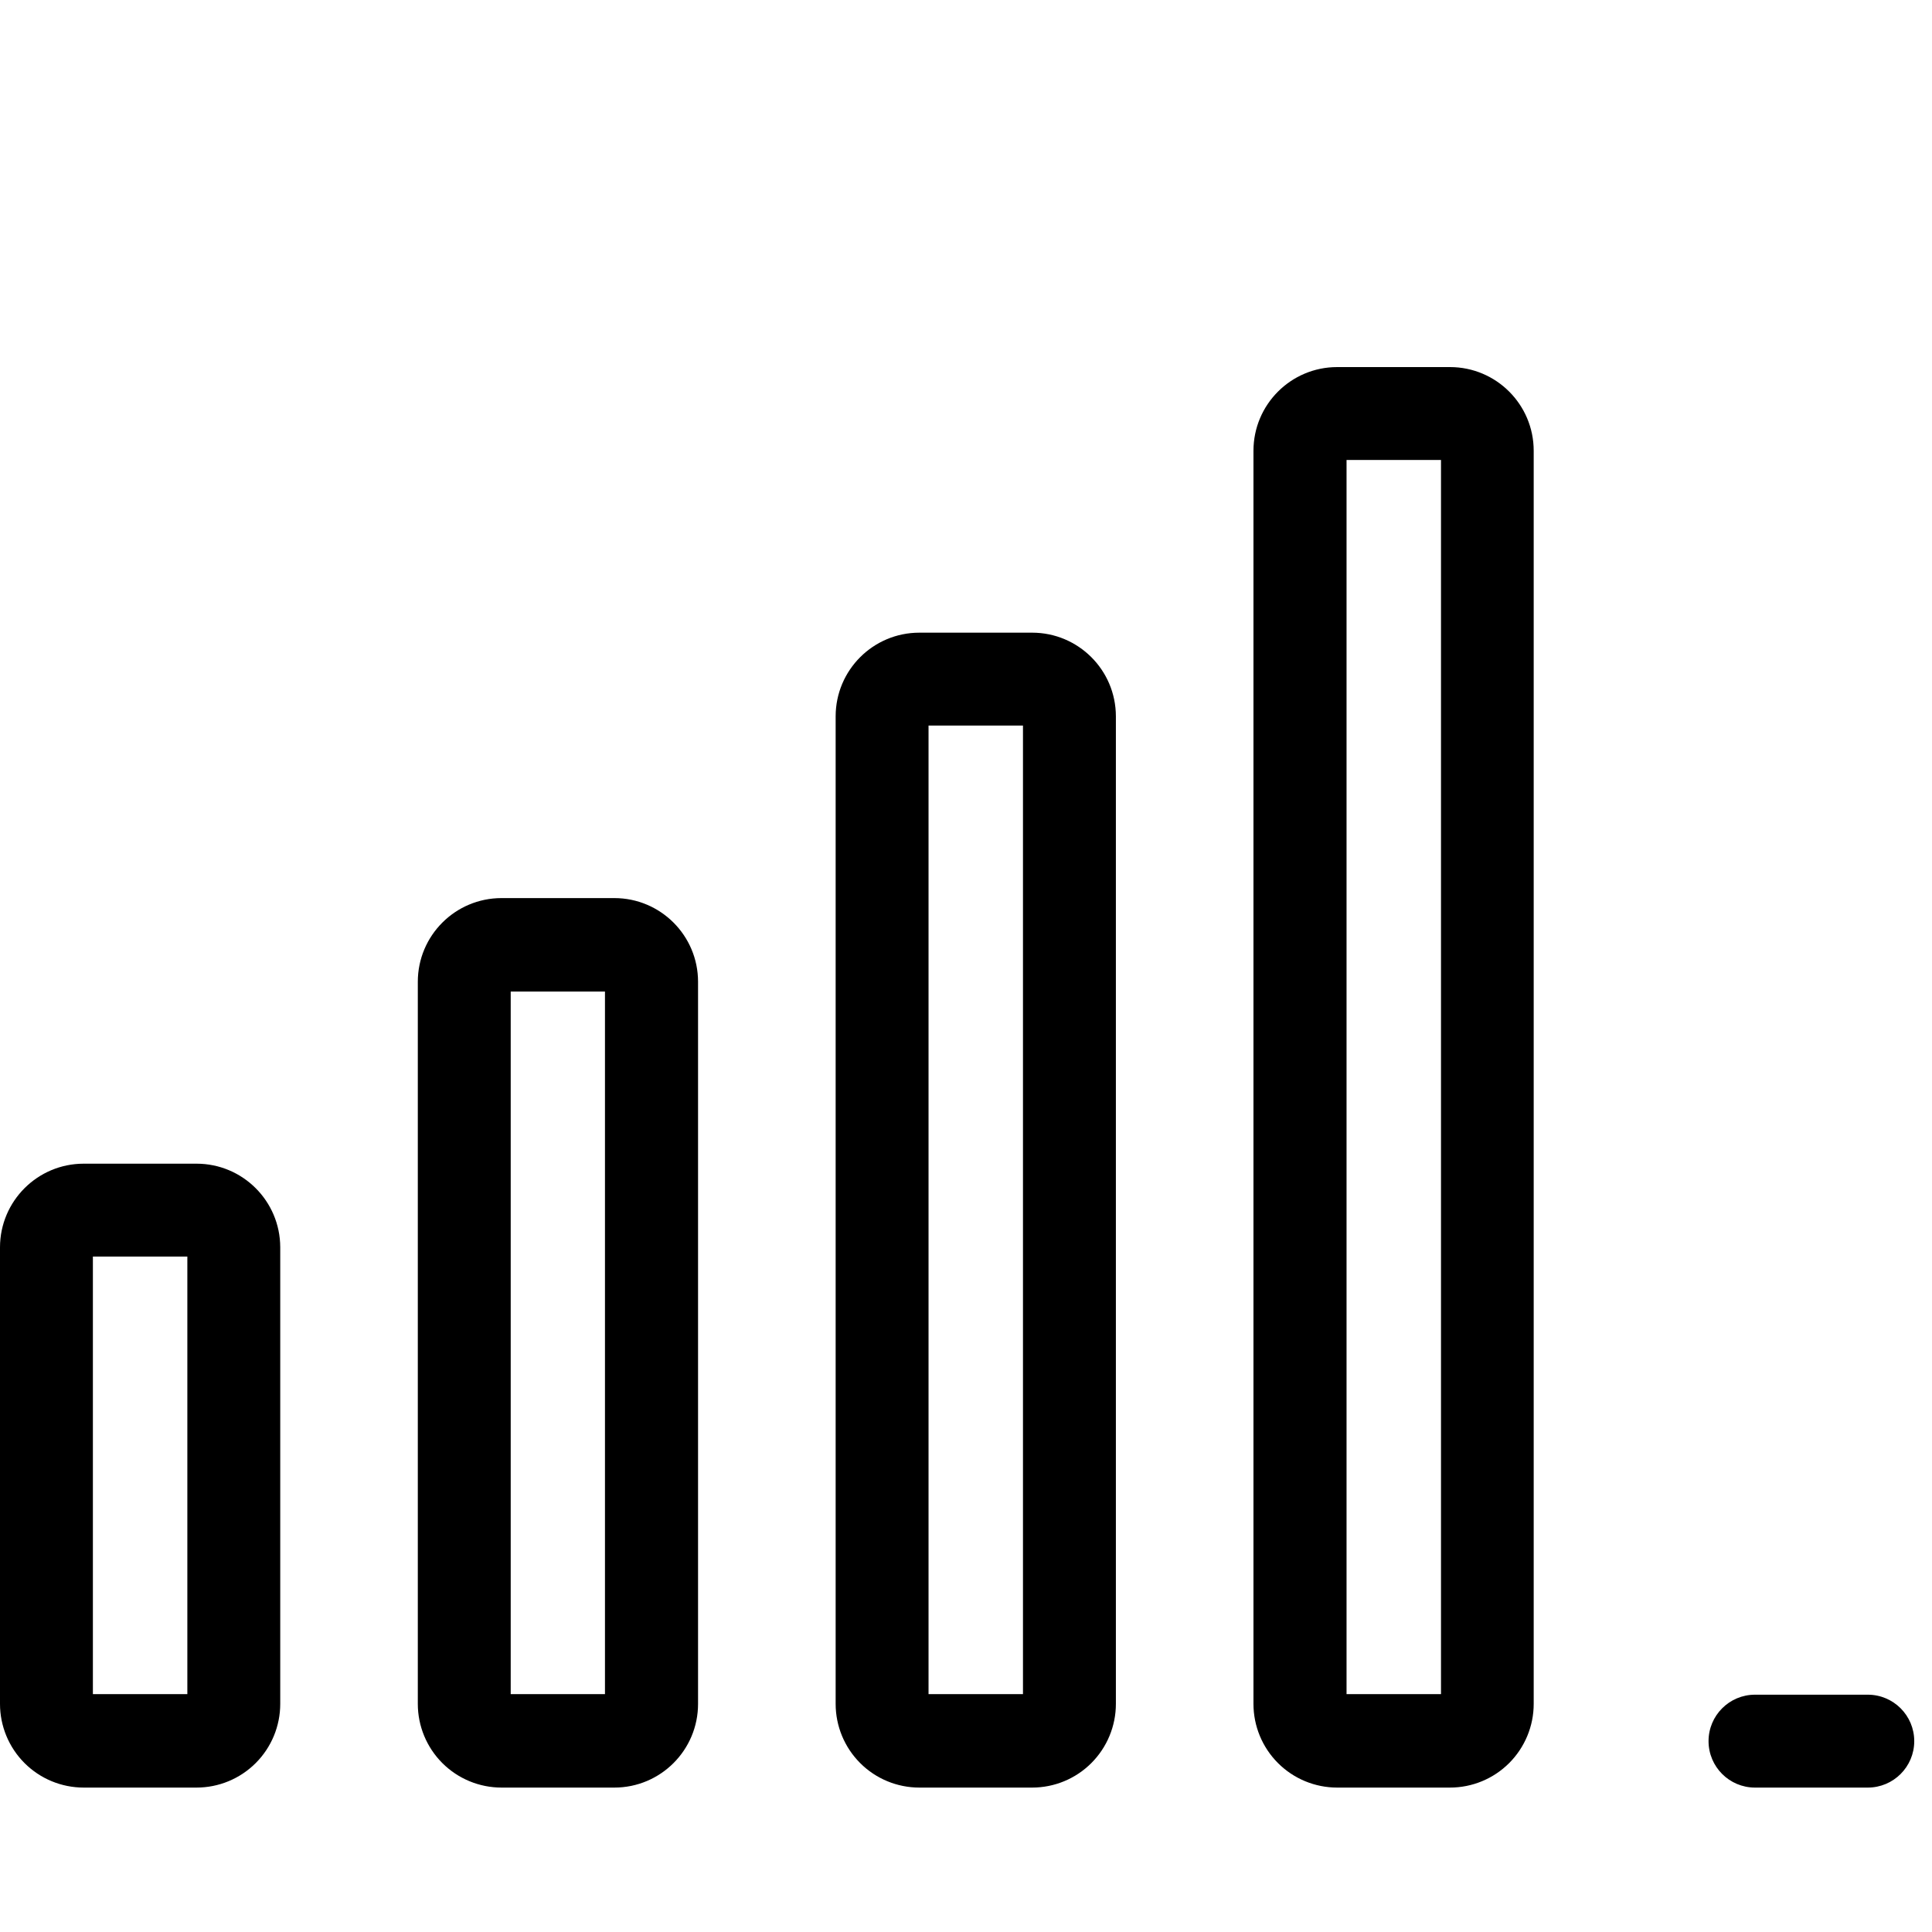 <?xml version="1.0" encoding="UTF-8"?>
<svg width="100px" height="100px" viewBox="0 0 100 100" version="1.1" xmlns="http://www.w3.org/2000/svg" xmlns:xlink="http://www.w3.org/1999/xlink">
    <!-- Generator: Sketch 57.1 (83088) - https://sketch.com -->
    <title>regular/signal-4-bar-regular</title>
    <desc>Created with Sketch.</desc>
    <g id="regular/signal-4-bar" stroke="none" stroke-width="1" fill="none" fill-rule="evenodd">
        <path d="M10.172,60.232 C12.561,60.232 14.499,62.166 14.505,64.556 L14.505,88.192 C14.505,89.341 14.049,90.443 13.236,91.256 C12.423,92.069 11.321,92.525 10.172,92.525 L4.333,92.525 C3.184,92.525 2.082,92.069 1.269,91.256 C0.457,90.443 0,89.341 0,88.192 L0,64.556 C0.006,62.166 1.944,60.232 4.333,60.232 L10.172,60.232 Z M31.798,46.485 C34.191,46.485 36.131,48.425 36.131,50.818 L36.131,88.192 C36.131,90.585 34.191,92.525 31.798,92.525 L25.96,92.525 C24.81,92.525 23.708,92.069 22.895,91.256 C22.083,90.443 21.626,89.341 21.626,88.192 L21.626,50.818 C21.626,48.425 23.566,46.485 25.96,46.485 L31.798,46.485 Z M53.424,32.747 C55.814,32.747 57.752,34.681 57.758,37.071 L57.758,88.192 C57.758,89.341 57.301,90.443 56.488,91.256 C55.676,92.069 54.574,92.525 53.424,92.525 L47.586,92.525 C46.437,92.525 45.334,92.069 44.522,91.256 C43.709,90.443 43.253,89.341 43.253,88.192 L43.253,37.071 C43.258,34.681 45.197,32.747 47.586,32.747 L53.424,32.747 Z M75.051,19 C77.444,19 79.384,20.94 79.384,23.333 L79.384,88.192 C79.384,89.341 78.927,90.443 78.115,91.256 C77.302,92.069 76.2,92.525 75.051,92.525 L69.212,92.525 C68.063,92.525 66.961,92.069 66.148,91.256 C65.335,90.443 64.879,89.341 64.879,88.192 L64.879,23.333 C64.879,20.94 66.819,19 69.212,19 L75.051,19 Z M96.677,87.717 C98.004,87.717 99.081,88.793 99.081,90.121 C99.081,91.449 98.004,92.525 96.677,92.525 L90.838,92.525 C89.511,92.525 88.434,91.449 88.434,90.121 C88.434,88.793 89.511,87.717 90.838,87.717 L96.677,87.717 Z M9.697,65.04 L4.808,65.04 L4.808,87.687 L9.697,87.687 L9.697,65.04 Z M31.313,51.323 L26.434,51.323 L26.434,87.687 L31.313,87.687 L31.313,51.323 Z M52.949,37.556 L48.061,37.556 L48.061,87.687 L52.949,87.687 L52.949,37.556 Z M74.586,23.808 L69.697,23.808 L69.697,87.687 L74.586,87.687 L74.586,23.808 Z" id="Shape" fill="#000000"></path>
    </g>
</svg>
